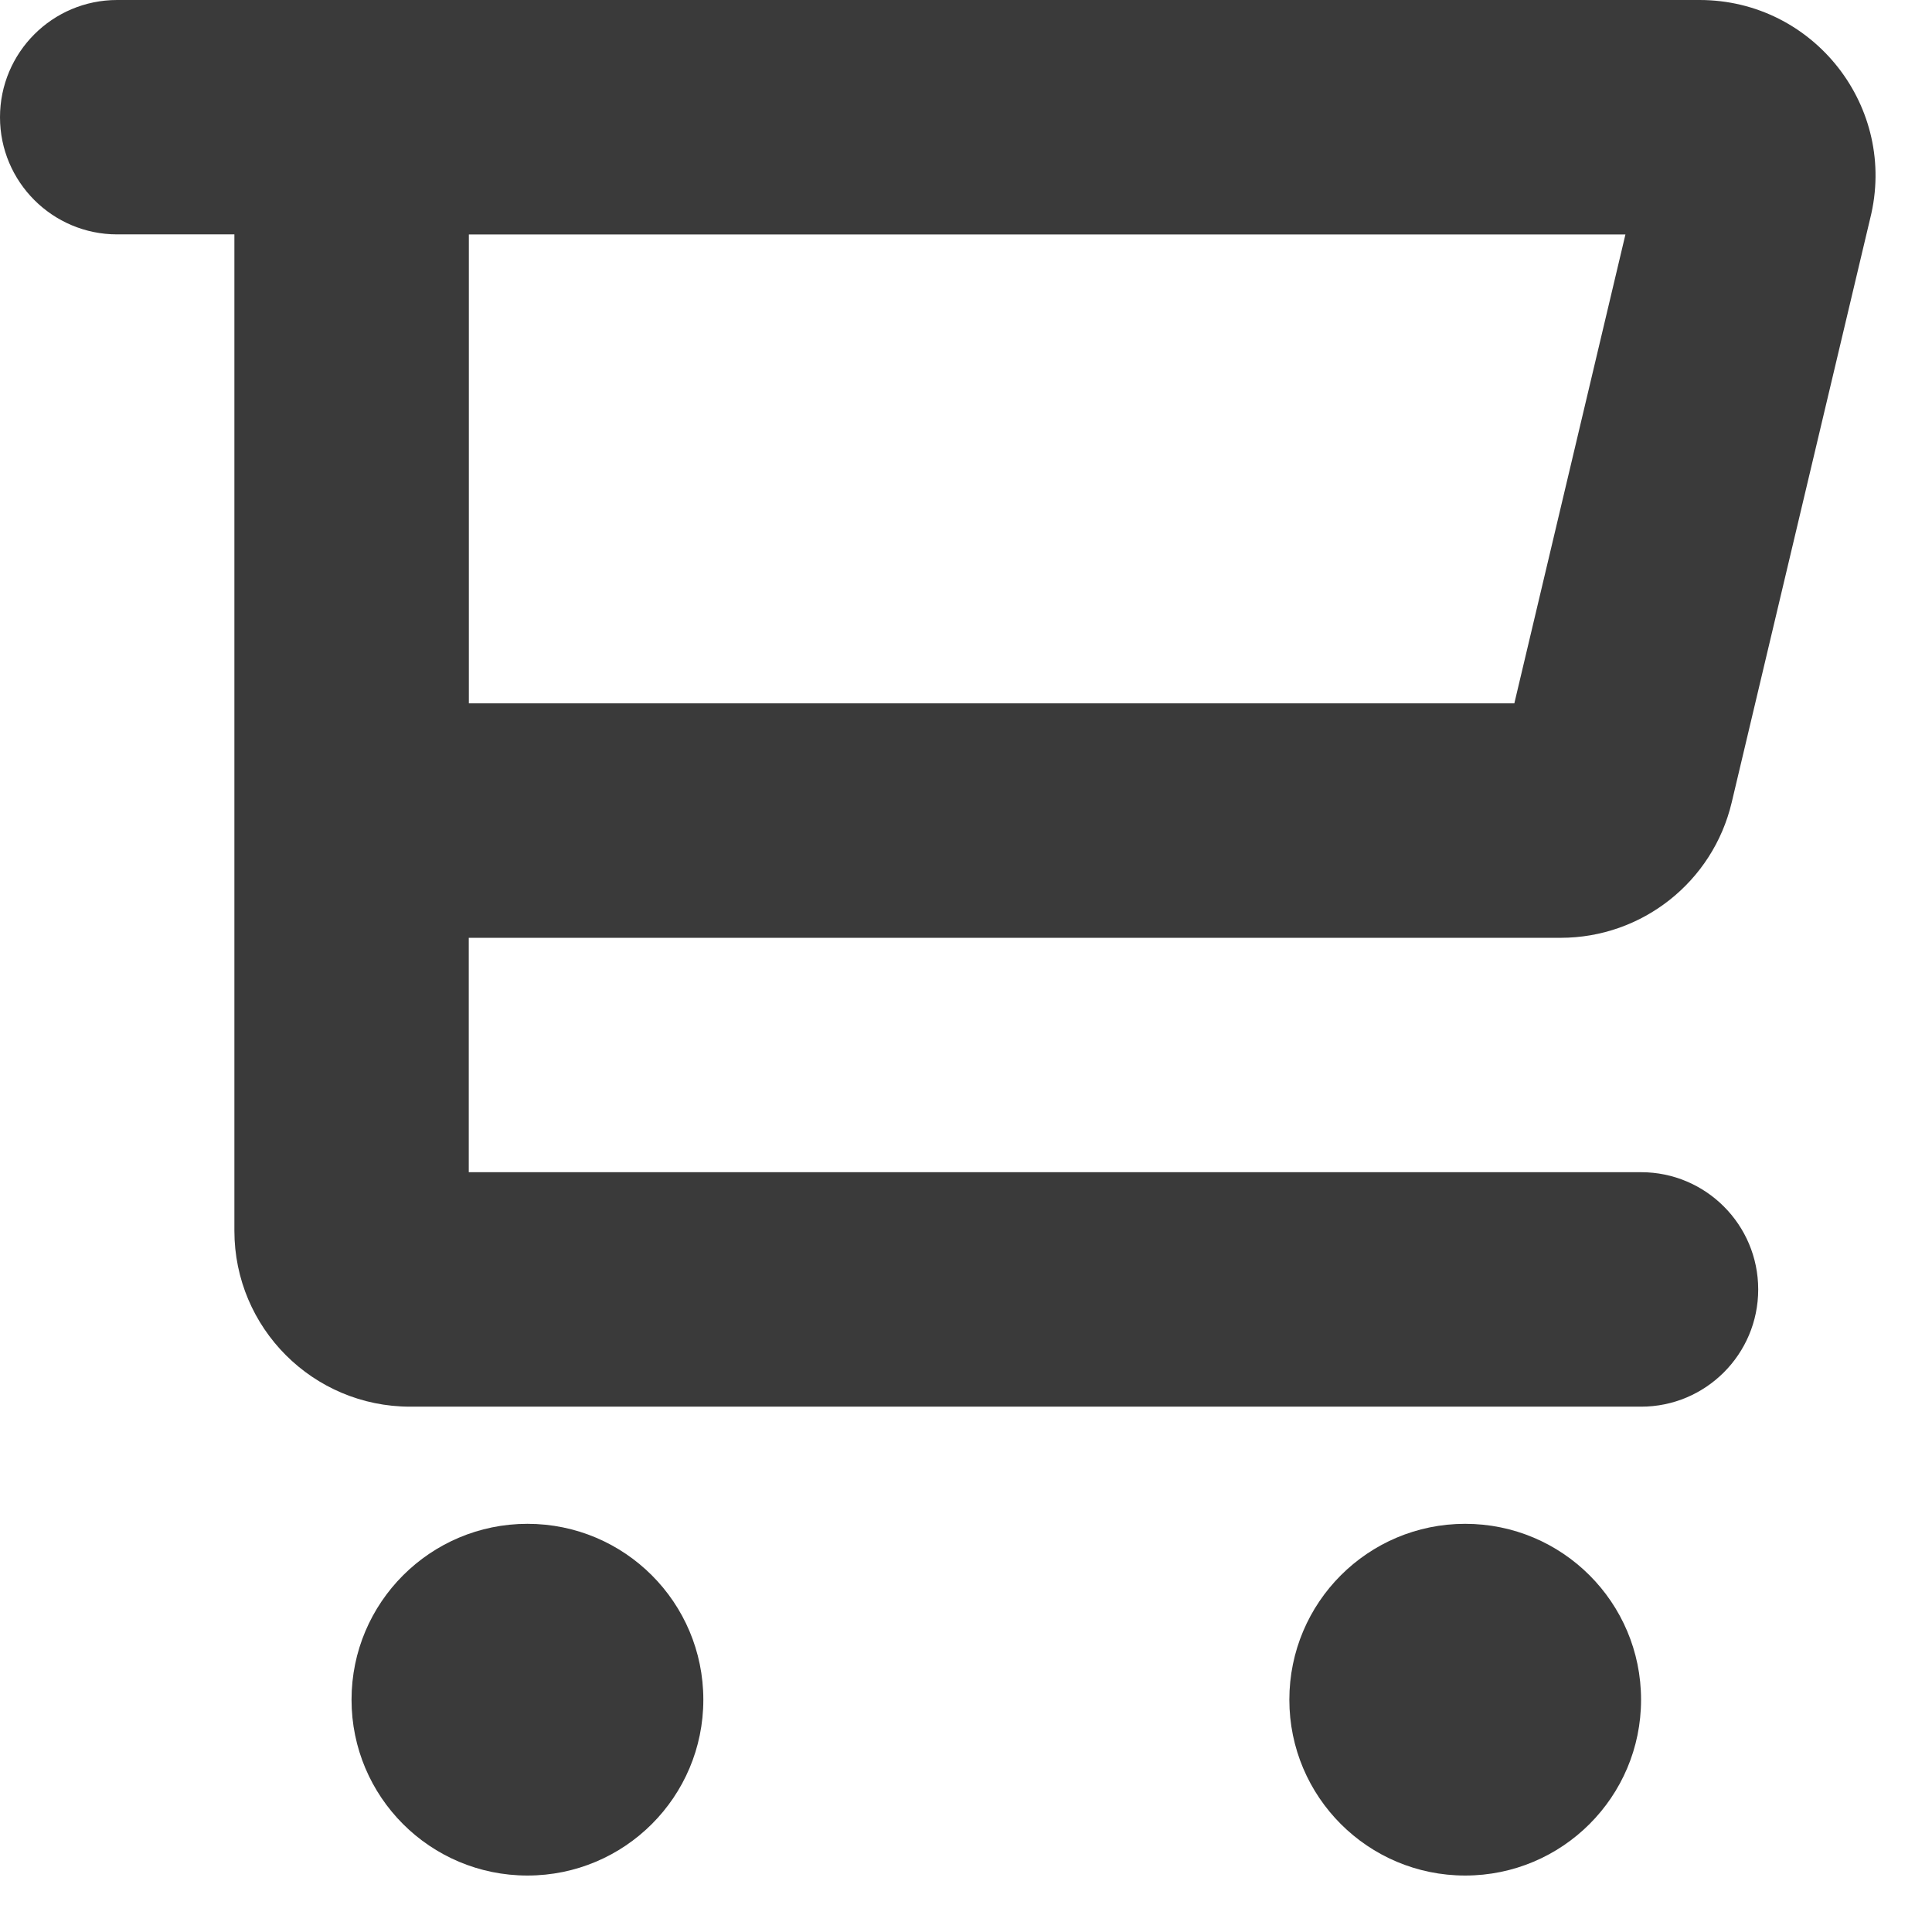 <svg width="22" height="22" viewBox="0 0 22 22" fill="none" xmlns="http://www.w3.org/2000/svg">
<path d="M17.771 10.679C18.699 10.679 19.505 10.041 19.719 9.138L21.296 2.488C21.613 1.224 20.656 0 19.353 0H1.334C0.597 0 0 0.598 0 1.335C0 2.071 0.598 2.669 1.334 2.669H2.669V14.015C2.669 15.122 3.565 16.018 4.671 16.018H18.687C19.424 16.018 20.021 15.42 20.021 14.683C20.021 13.946 19.424 13.348 18.687 13.348H5.338V10.679L17.771 10.679ZM5.339 2.67H18.509L17.244 8.009H5.339L5.339 2.67ZM6.006 17.352C4.901 17.352 4.003 18.248 4.003 19.355C4.003 20.461 4.899 21.357 6.006 21.357C7.113 21.357 8.009 20.461 8.009 19.355C8.009 18.248 7.113 17.352 6.006 17.352ZM16.684 17.352C15.578 17.352 14.682 18.248 14.682 19.355C14.682 20.461 15.578 21.357 16.684 21.357C17.79 21.357 18.687 20.461 18.687 19.355C18.687 18.248 17.791 17.352 16.684 17.352Z" fill="#3A3A3A"/>
</svg>
